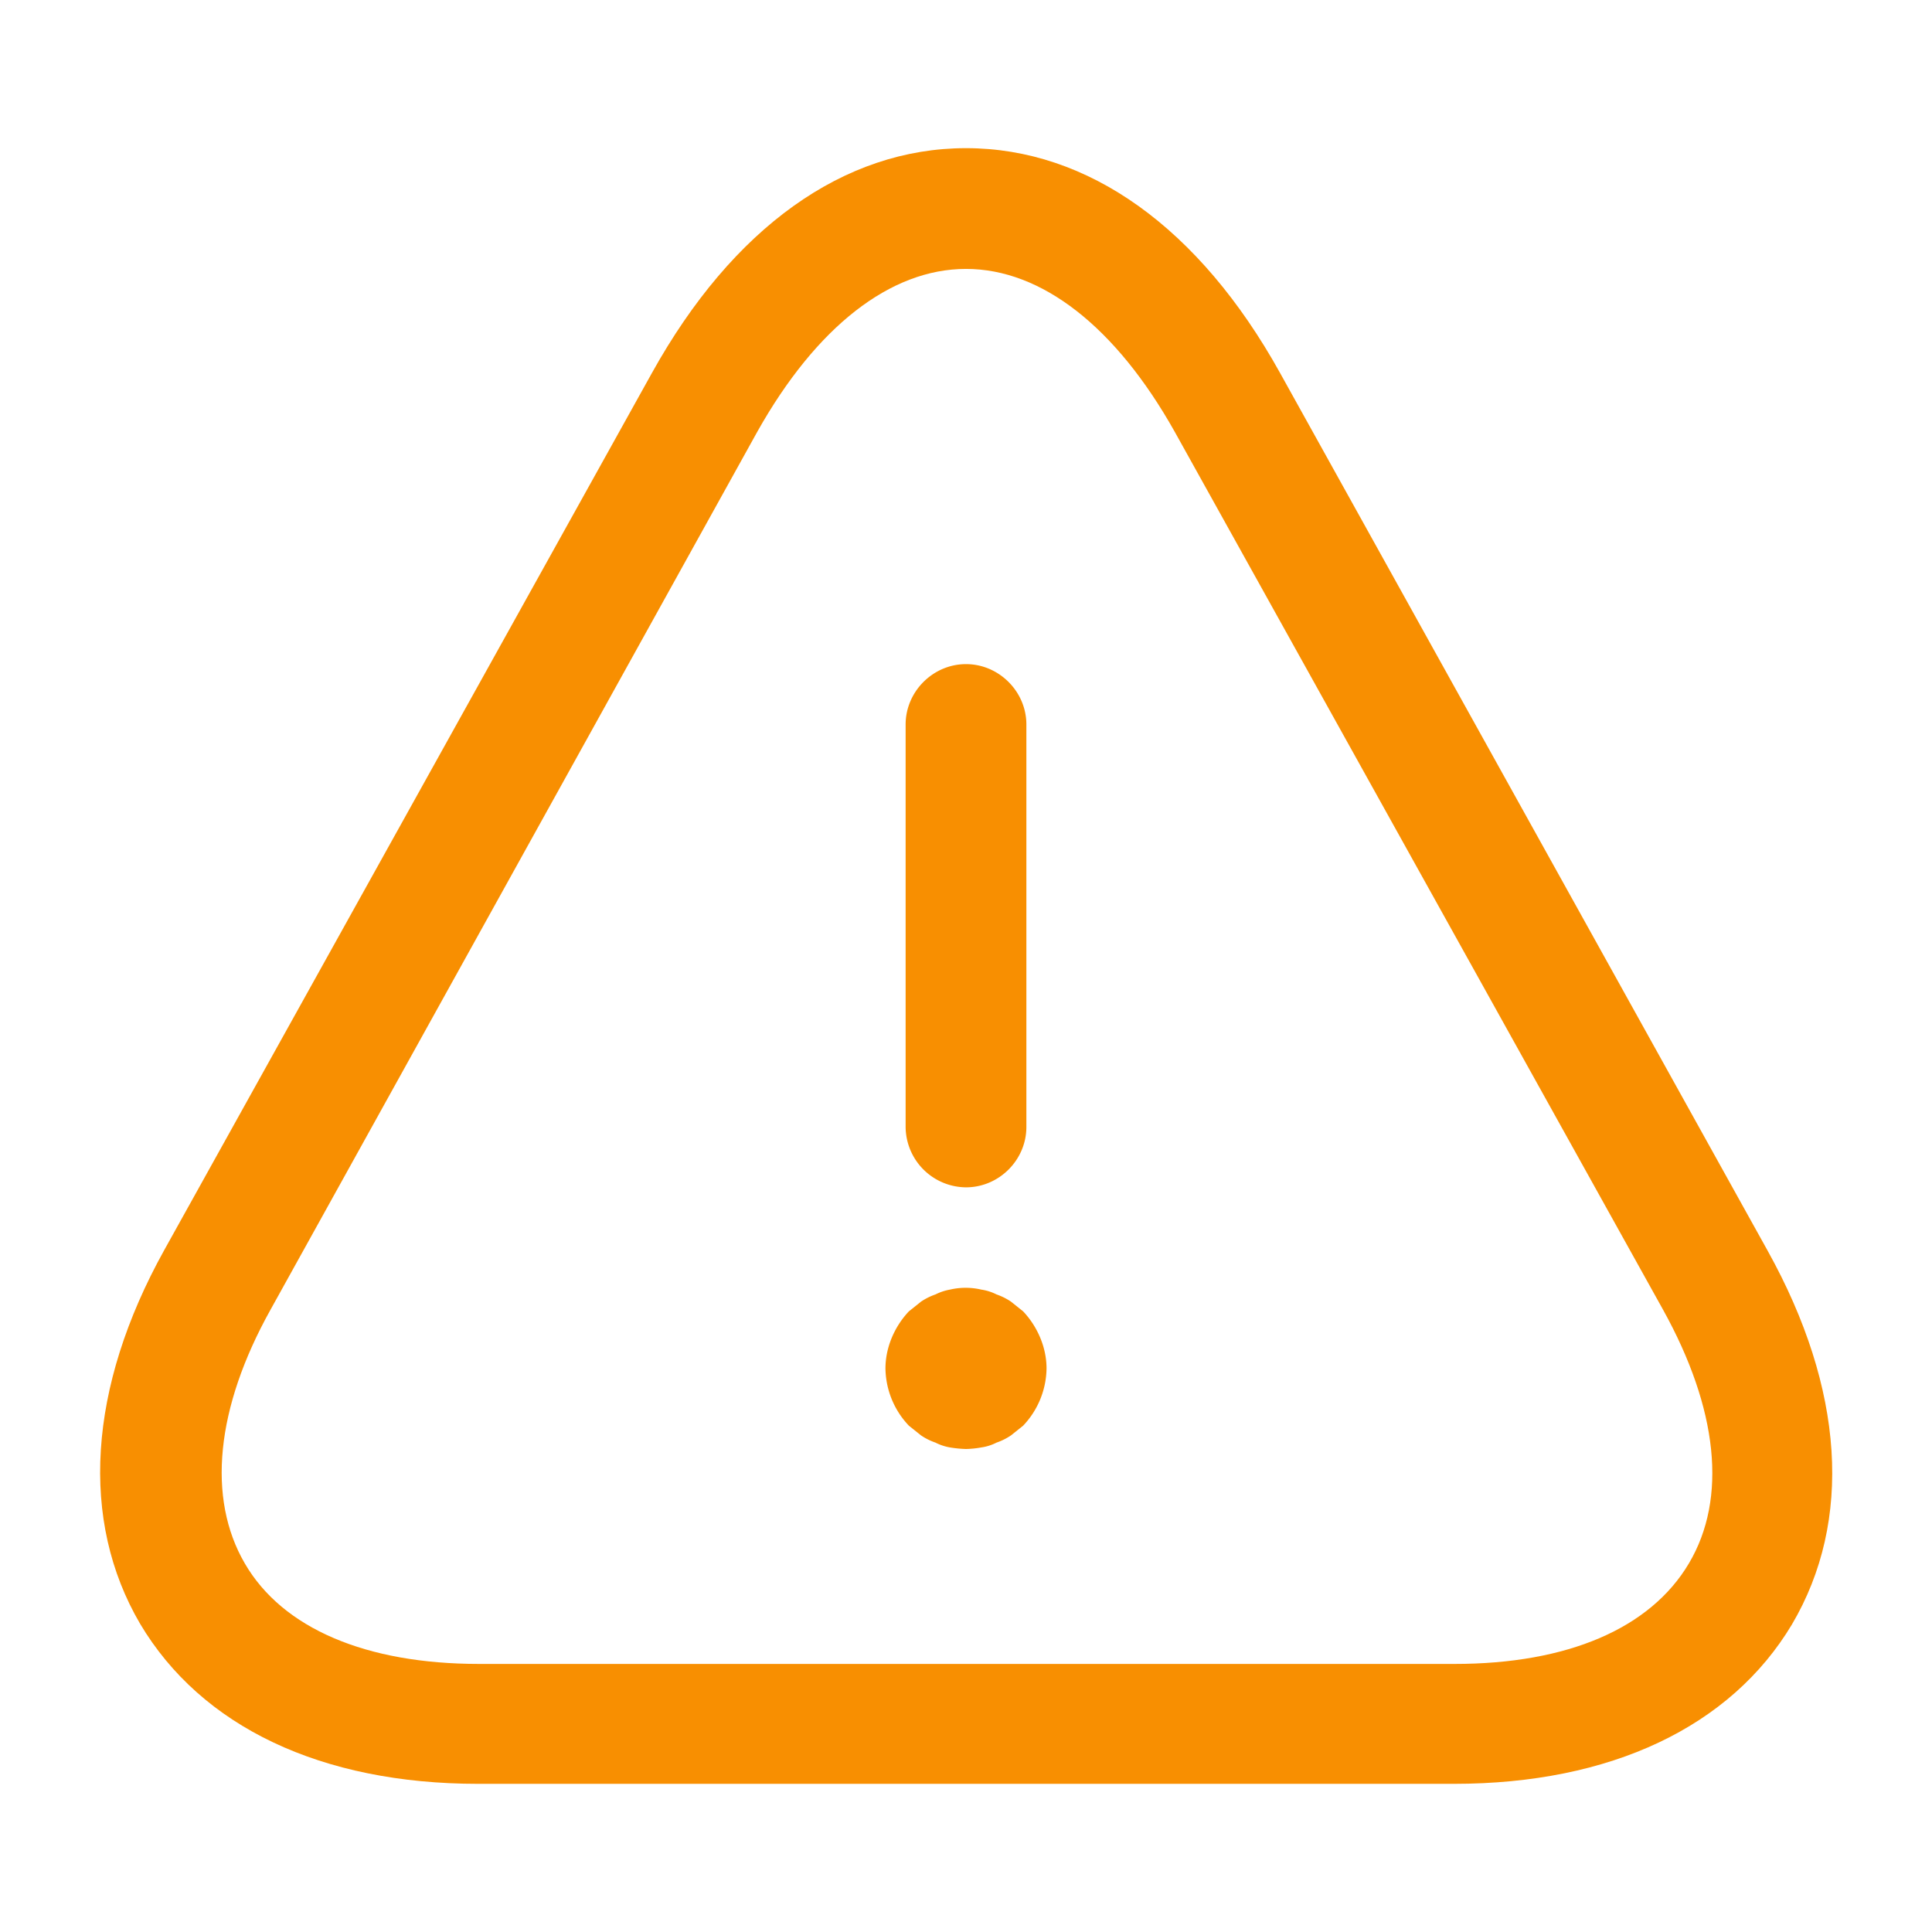 <svg xmlns="http://www.w3.org/2000/svg" width="16" height="16" fill="none" viewBox="0 0 16 16"><path fill="#F88F01" d="M8 9.833a.504.504 0 0 1-.5-.5V6c0-.273.227-.5.5-.5s.5.227.5.5v3.333c0 .274-.227.5-.5.5zM8 12a.996.996 0 0 1-.133-.013.425.425 0 0 1-.12-.04.502.502 0 0 1-.12-.06l-.1-.08a.701.701 0 0 1-.194-.474c0-.173.074-.346.194-.473l.1-.08a.51.51 0 0 1 .12-.06c.04-.02.08-.033.12-.04a.57.57 0 0 1 .26 0c.046.007.086.02.126.04a.51.51 0 0 1 .12.06l.1.08c.12.127.194.3.194.473a.701.701 0 0 1-.194.474l-.1.08a.502.502 0 0 1-.12.06.403.403 0 0 1-.126.04A.813.813 0 0 1 8 12z"/><path fill="#F88F01" d="M12.04 14.773H3.96c-1.3 0-2.293-.473-2.8-1.326-.5-.854-.433-1.954.2-3.094L5.4 3.087c.667-1.2 1.587-1.86 2.6-1.86 1.013 0 1.933.66 2.6 1.86l4.04 7.273c.633 1.14.707 2.233.2 3.093-.507.847-1.5 1.32-2.8 1.32zM8 2.227c-.627 0-1.24.48-1.727 1.346L2.24 10.847c-.453.813-.527 1.56-.213 2.1.313.54 1.006.833 1.94.833h8.08c.933 0 1.62-.293 1.94-.833.32-.54.24-1.28-.214-2.1L9.727 3.573C9.24 2.707 8.627 2.227 8 2.227z"/></svg>